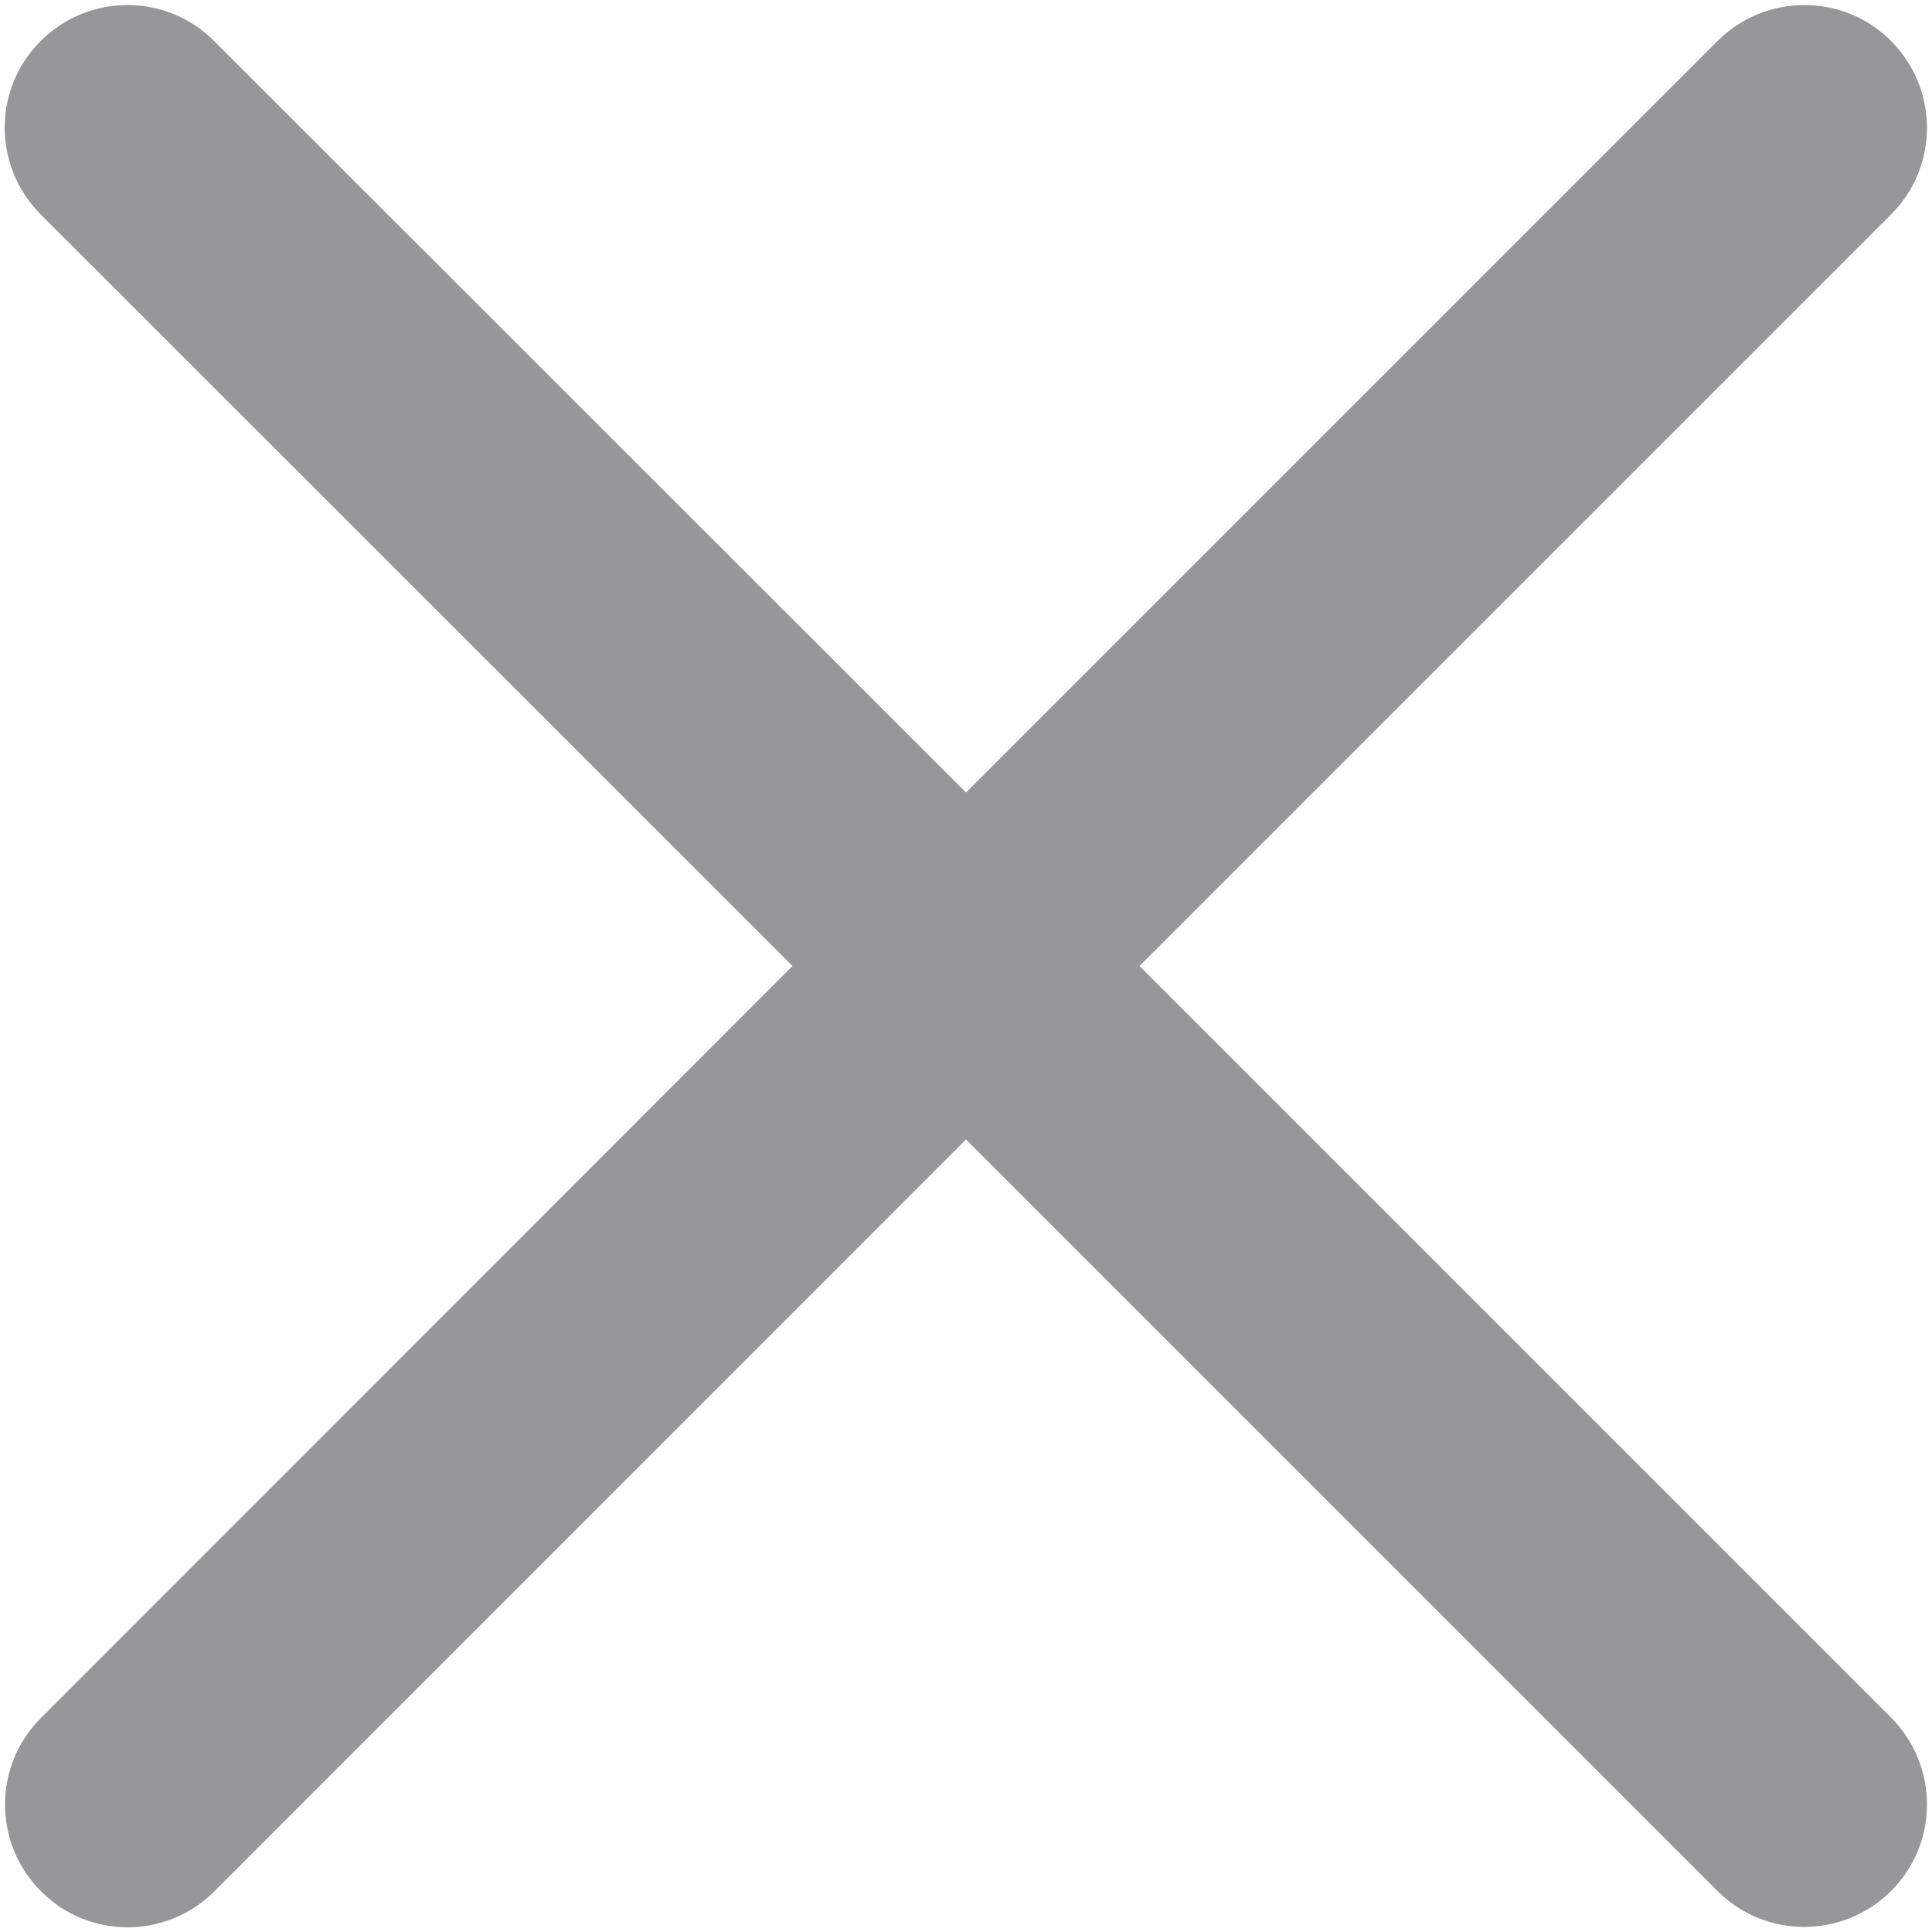 ﻿<?xml version="1.0" encoding="utf-8"?>
<svg version="1.1" xmlns:xlink="http://www.w3.org/1999/xlink" width="10px" height="10px" xmlns="http://www.w3.org/2000/svg">
  <g transform="matrix(1 0 0 1 -351 -533 )">
    <path d="M 9.788 1.11  L 5.898 5  L 9.788 8.89  C 10.036 9.139  10.036 9.541  9.788 9.788  C 9.539 10.035  9.137 10.036  8.89 9.788  L 5 5.898  L 1.11 9.789  C 0.861 10.038  0.459 10.038  0.212 9.789  C -0.036 9.541  -0.036 9.139  0.212 8.892  L 4.102 5  L 0.211 1.11  C -0.038 0.861  -0.038 0.459  0.211 0.212  C 0.459 -0.036  0.861 -0.036  1.108 0.212  L 5 4.102  L 8.89 0.212  C 9.139 -0.036  9.541 -0.036  9.788 0.212  C 10.036 0.461  10.036 0.863  9.788 1.11  Z " fill-rule="nonzero" fill="#969799" stroke="none" transform="matrix(1 0 0 1 351 533 )" />
  </g>
</svg>